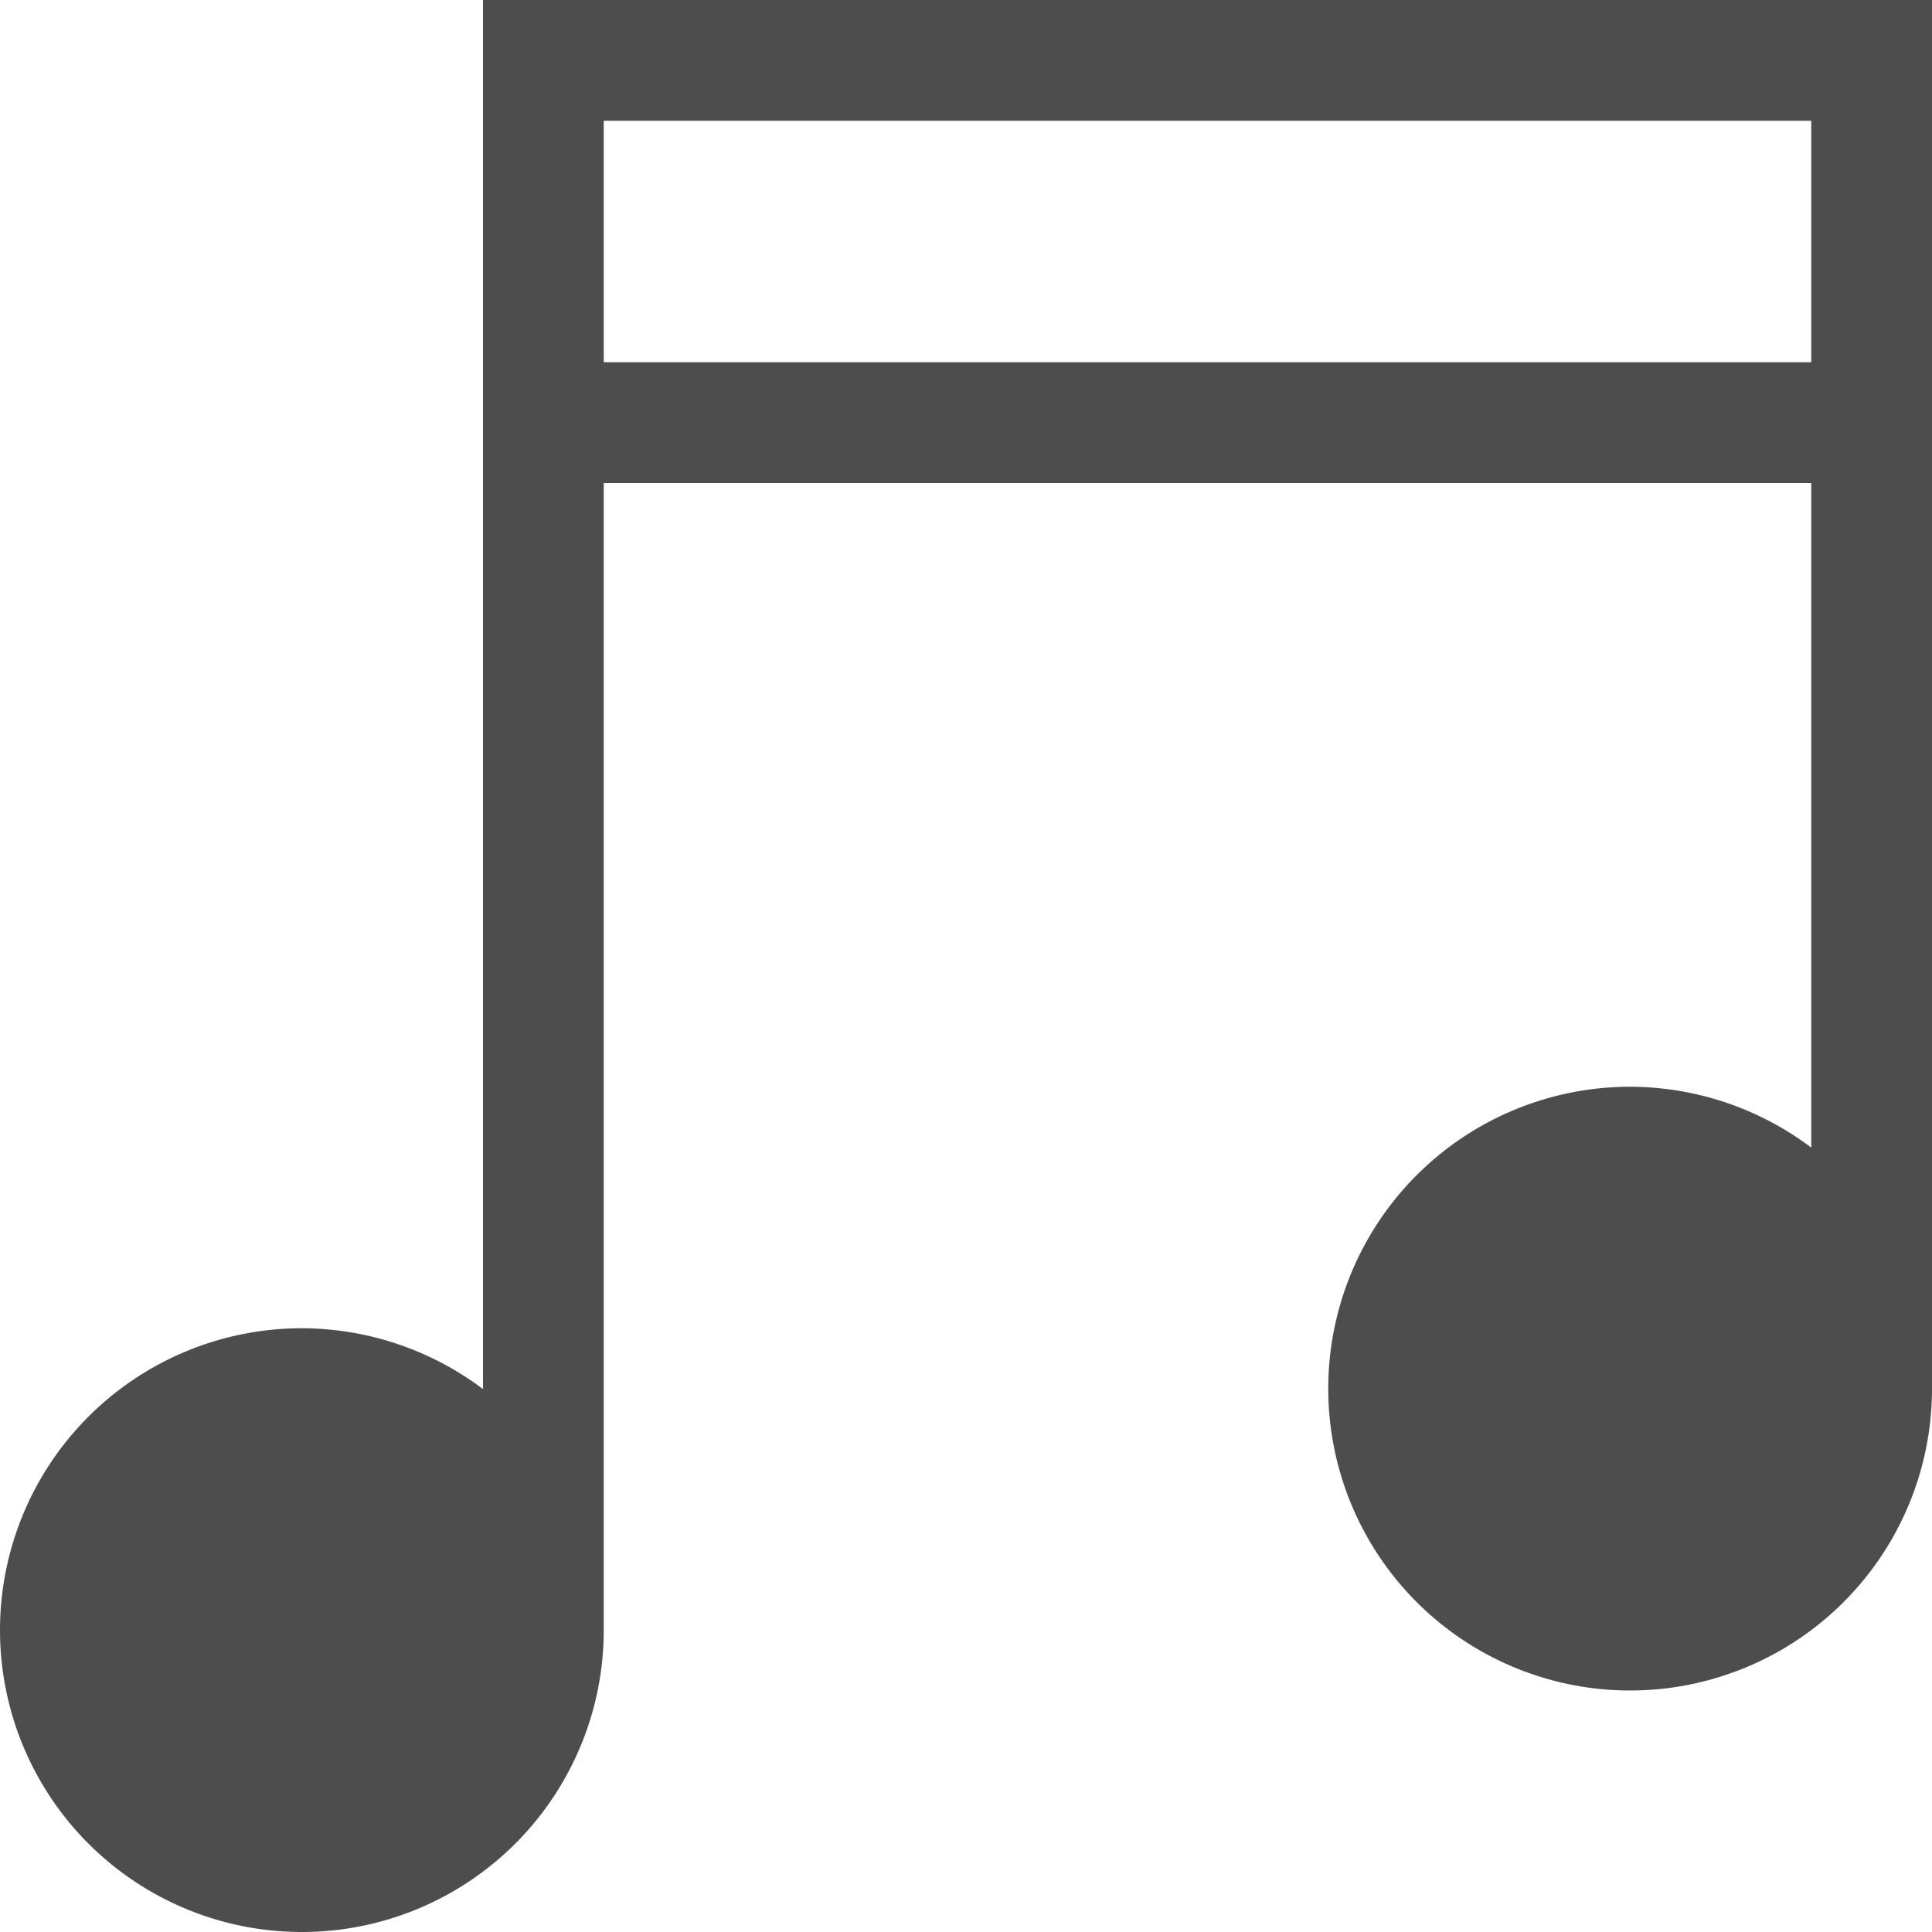 <?xml version="1.0" encoding="UTF-8" standalone="no"?>
<svg
   xmlns:dc="http://purl.org/dc/elements/1.1/"
   xmlns:cc="http://creativecommons.org/ns#"
   xmlns:rdf="http://www.w3.org/1999/02/22-rdf-syntax-ns#"
   xmlns:svg="http://www.w3.org/2000/svg"
   xmlns="http://www.w3.org/2000/svg"
   xmlns:sodipodi="http://sodipodi.sourceforge.net/DTD/sodipodi-0.dtd"
   xmlns:inkscape="http://www.inkscape.org/namespaces/inkscape"
   viewBox="0 0 16 16"
   version="1.1"
   id="svg5"
   sodipodi:docname="folder-music-symbolic.svg"
   width="16"
   height="16"
   inkscape:version="0.92.1 r15371">
  <sodipodi:namedview
     pagecolor="#ffffff"
     bordercolor="#666666"
     borderopacity="1"
     objecttolerance="10"
     gridtolerance="10"
     guidetolerance="10"
     inkscape:pageopacity="0"
     inkscape:pageshadow="2"
     inkscape:window-width="1600"
     inkscape:window-height="808"
     id="namedview7"
     showgrid="false"
     inkscape:zoom="10.727273"
     inkscape:cx="-8.0635593"
     inkscape:cy="11"
     inkscape:window-x="0"
     inkscape:window-y="0"
     inkscape:window-maximized="1"
     inkscape:current-layer="svg5" />
  <defs
     id="defs3051">
    <style
       type="text/css"
       id="current-color-scheme">
      .ColorScheme-Text {
        color:#4d4d4d;
      }
      </style>
  </defs>
  <path
     style="color:#4d4d4d;opacity:1;fill:currentColor;fill-opacity:1;stroke:none"
     d="M 4,0 V 1 11.504 A 2.5,2.5 0 0 0 2.5,11 2.5,2.5 0 0 0 0,13.5 2.5,2.5 0 0 0 2.5,16 2.5,2.5 0 0 0 5,13.5 V 4 H 15 V 9.504 A 2.5,2.5 0 0 0 13.5,9 2.5,2.5 0 0 0 11,11.5 2.5,2.5 0 0 0 13.5,14 2.5,2.5 0 0 0 16,11.5 V 1 0.5 0 H 5 Z M 5,1 H 15 V 3 H 5 Z"
     class="ColorScheme-Text"
     id="path4867"
     inkscape:connector-curvature="0" />
</svg>
